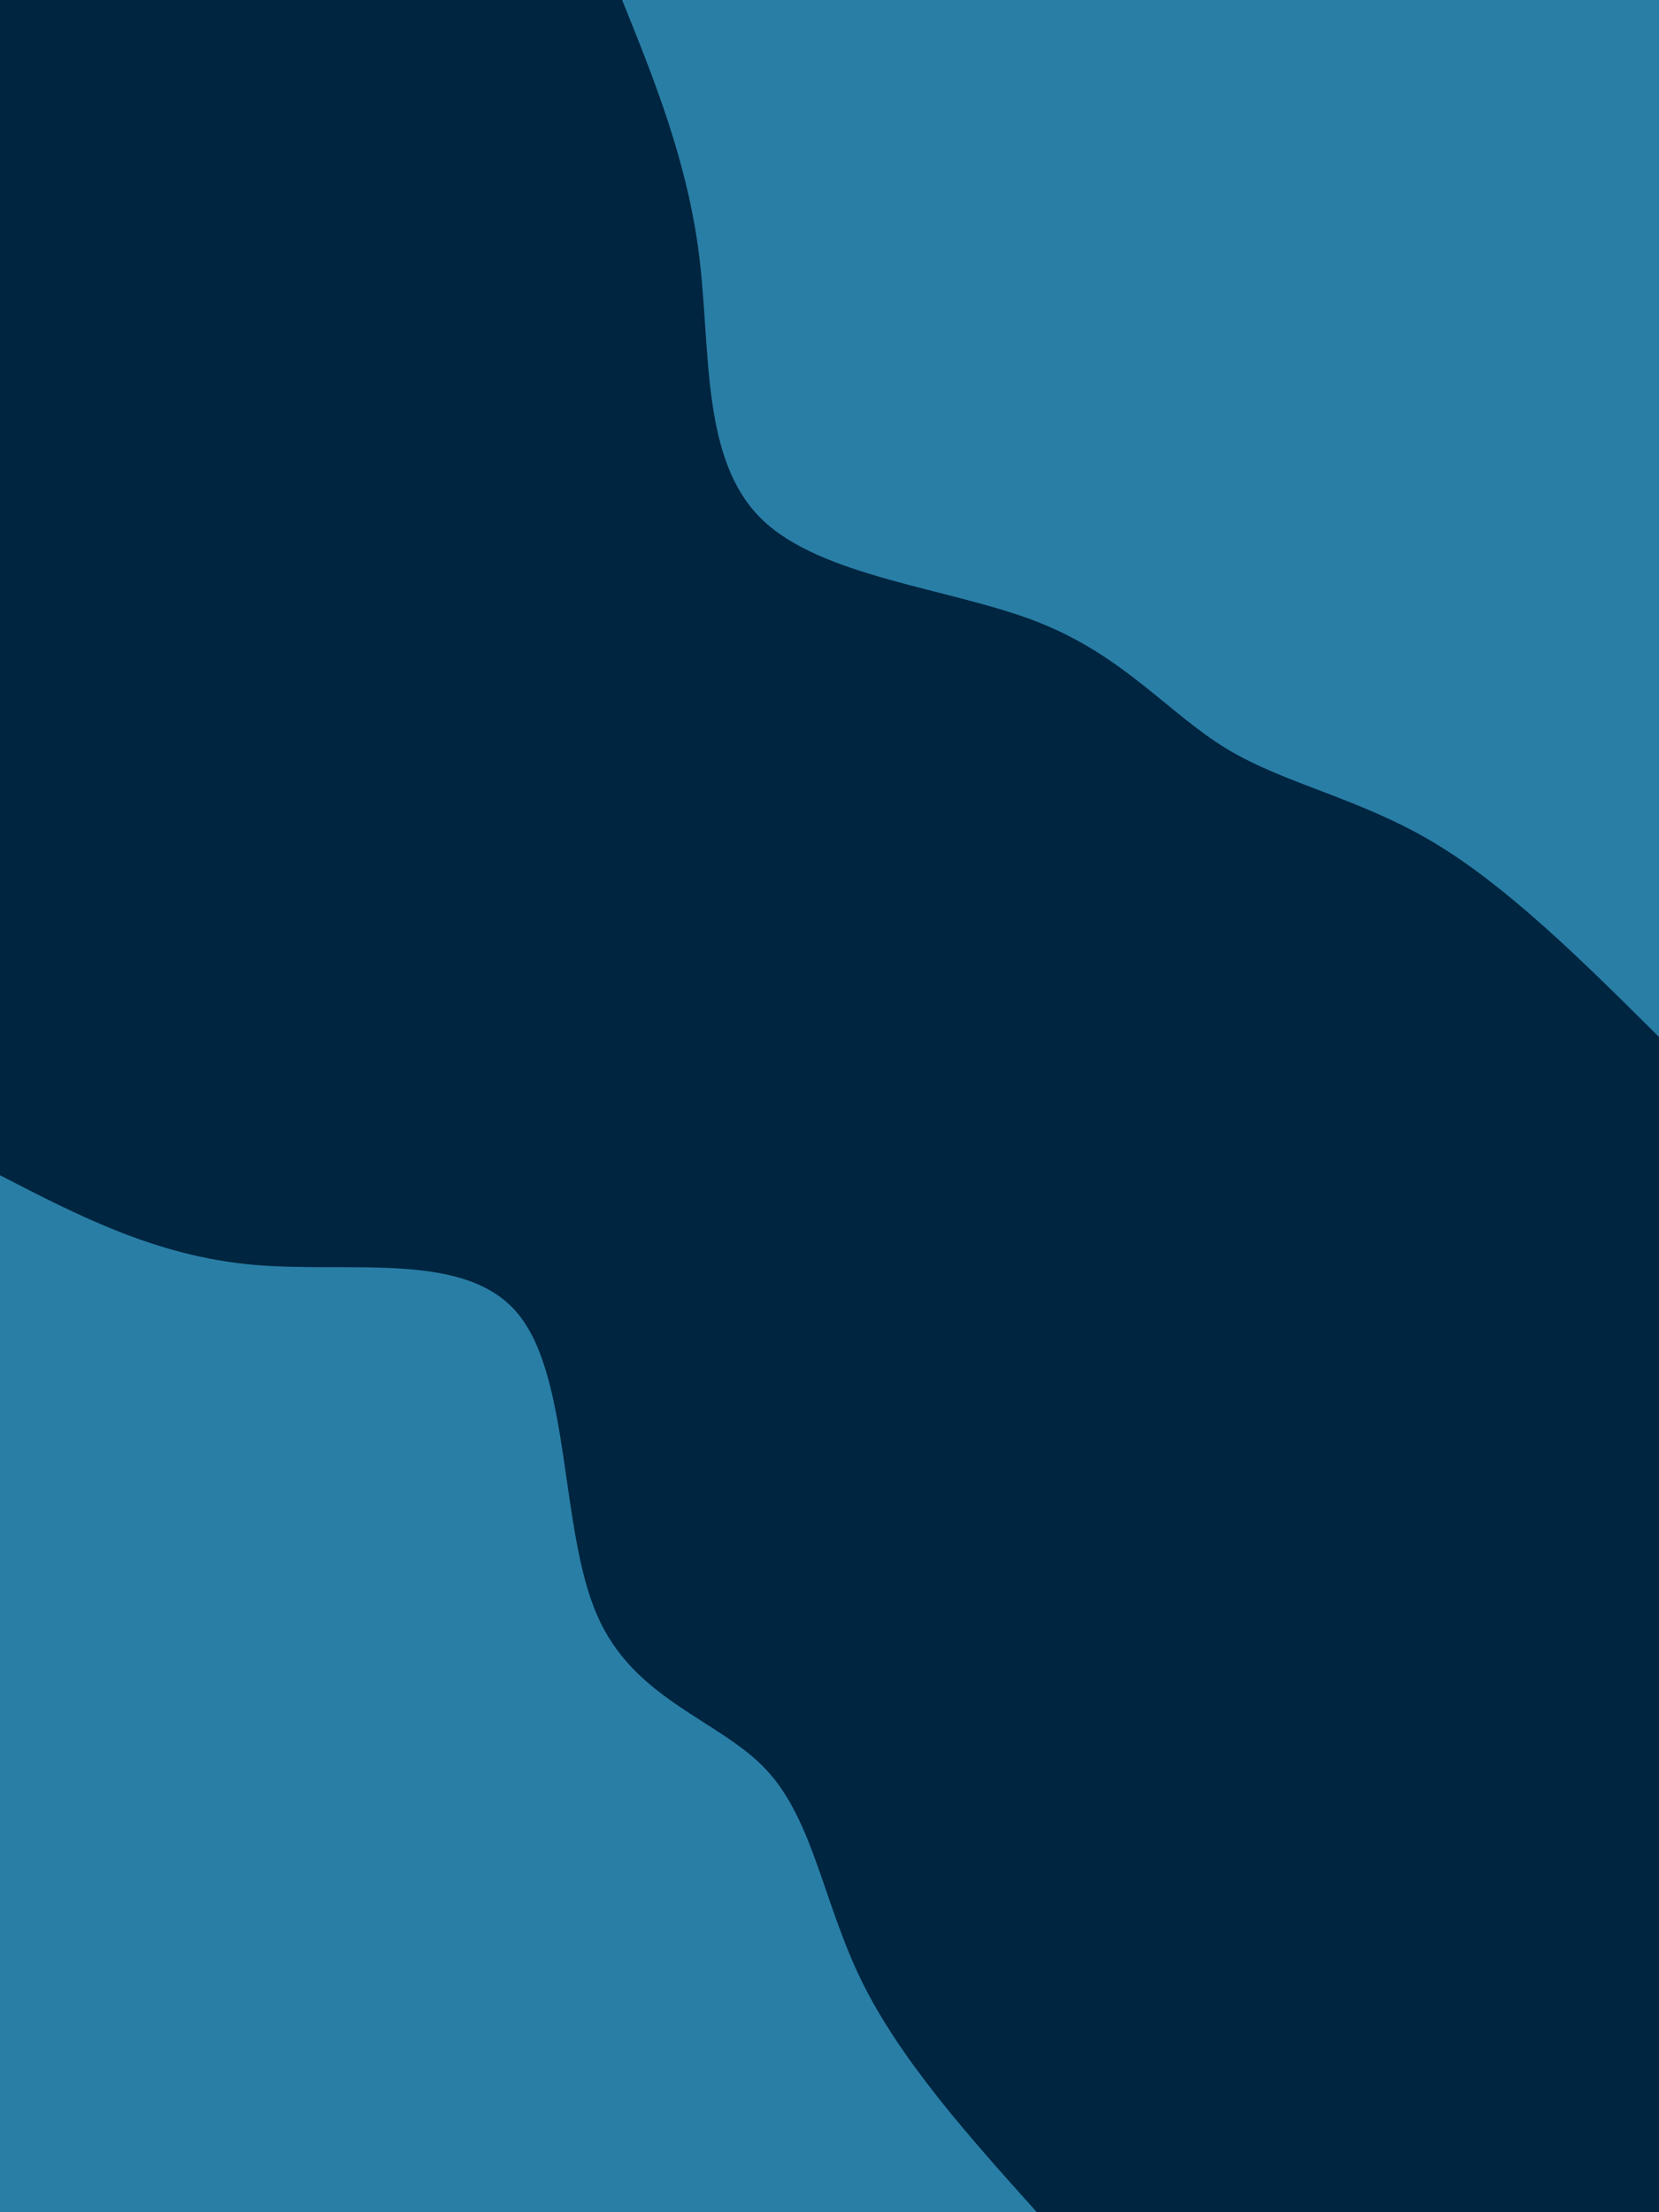 <svg id="visual" viewBox="0 0 900 1200" width="900" height="1200" xmlns="http://www.w3.org/2000/svg" xmlns:xlink="http://www.w3.org/1999/xlink" version="1.1"><rect x="0" y="0" width="900" height="1200" fill="#002540"></rect><defs><linearGradient id="grad1_0" x1="0%" y1="0%" x2="100%" y2="100%"><stop offset="30%" stop-color="#002540" stop-opacity="1"></stop><stop offset="70%" stop-color="#002540" stop-opacity="1"></stop></linearGradient></defs><defs><linearGradient id="grad2_0" x1="0%" y1="0%" x2="100%" y2="100%"><stop offset="30%" stop-color="#002540" stop-opacity="1"></stop><stop offset="70%" stop-color="#002540" stop-opacity="1"></stop></linearGradient></defs><g transform="translate(900, 0)"><path d="M0 562.5C-41 521.7 -82 481 -122.4 456.9C-162.8 432.8 -202.7 425.4 -234.5 406.2C-266.3 386.9 -290.2 355.7 -337.3 337.3C-384.4 318.9 -454.6 313.3 -487.1 281.3C-519.6 249.2 -514.4 190.8 -520.6 139.5C-526.9 88.2 -544.7 44.1 -562.5 0L0 0Z" fill="#297EA6"></path></g><g transform="translate(0, 1200)"><path d="M0 -562.5C42.6 -540.5 85.1 -518.5 137.7 -513.9C190.3 -509.2 252.9 -521.9 281.2 -487.1C309.6 -452.4 303.7 -370.1 323.9 -323.9C344 -277.6 390.1 -267.4 415.7 -240C441.3 -212.6 446.5 -168.1 467.5 -125.3C488.6 -82.4 525.5 -41.2 562.5 0L0 0Z" fill="#297EA6"></path></g></svg>